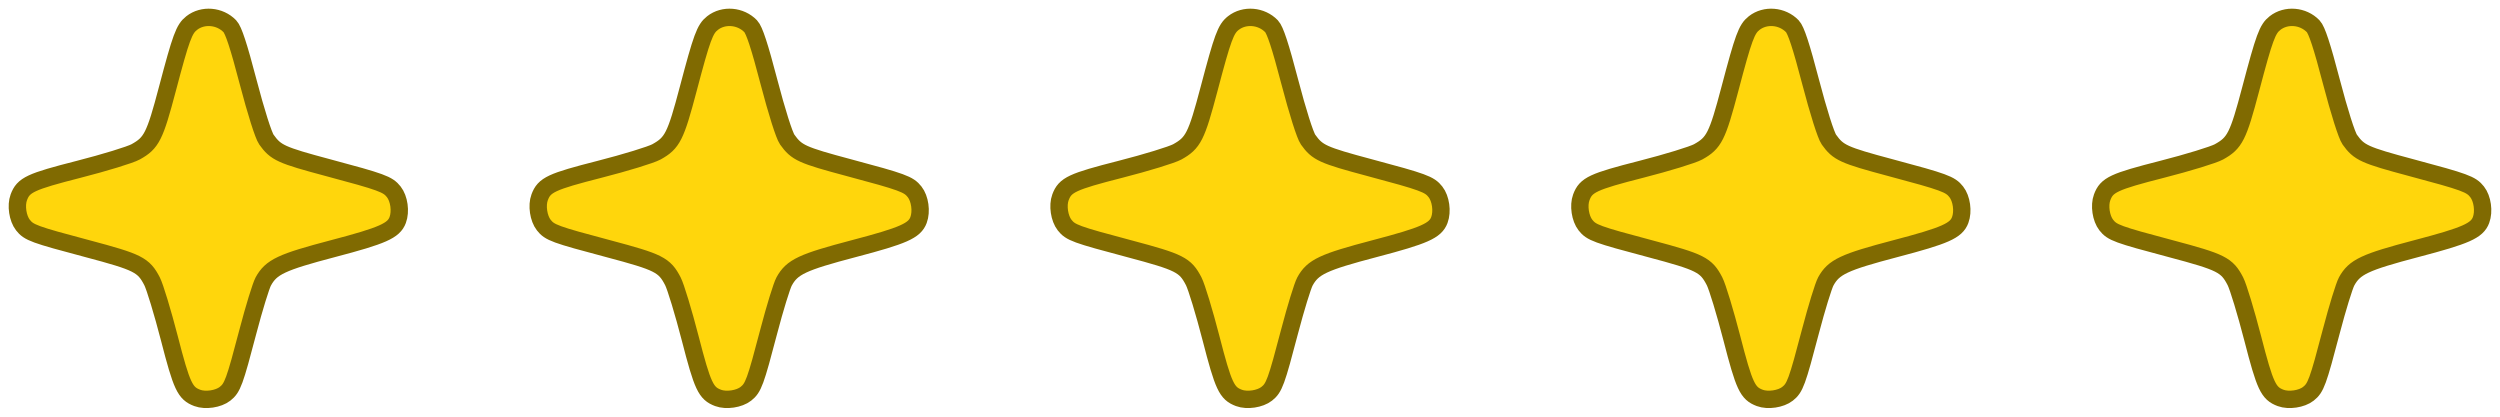 <svg width="144" height="24" viewBox="0 0 144 24" fill="none" xmlns="http://www.w3.org/2000/svg">
<path d="M13.239 1.511C13.45 1.73 13.749 2.643 14.294 4.726C14.744 6.444 15.174 7.8 15.345 8.04C15.884 8.797 16.186 8.934 18.894 9.658C21.99 10.485 22.338 10.612 22.681 11.049C22.99 11.441 23.093 12.178 22.908 12.672C22.679 13.287 22.041 13.57 19.188 14.319C16.209 15.102 15.622 15.378 15.165 16.212C15.03 16.459 14.635 17.744 14.287 19.068C13.512 22.022 13.395 22.342 12.96 22.684C12.576 22.985 11.834 23.096 11.365 22.921C10.656 22.656 10.471 22.261 9.753 19.477C9.369 17.99 8.921 16.515 8.758 16.2C8.269 15.259 7.954 15.1 5.044 14.326C1.949 13.504 1.664 13.399 1.321 12.963C1.019 12.579 0.908 11.836 1.083 11.368C1.351 10.649 1.748 10.464 4.543 9.75C6.032 9.369 7.503 8.918 7.814 8.746C8.73 8.239 8.917 7.869 9.641 5.128C10.43 2.14 10.602 1.673 11.04 1.329C11.679 0.827 12.658 0.908 13.239 1.511Z" fill="#FFD60C" stroke="#806A01"/>
<path d="M43.239 1.511C43.45 1.73 43.749 2.643 44.294 4.726C44.744 6.444 45.173 7.8 45.345 8.04C45.884 8.797 46.186 8.934 48.894 9.658C51.99 10.485 52.338 10.612 52.681 11.049C52.99 11.441 53.093 12.178 52.908 12.672C52.679 13.287 52.041 13.57 49.188 14.319C46.209 15.102 45.622 15.378 45.166 16.212C45.03 16.459 44.635 17.744 44.287 19.068C43.512 22.022 43.395 22.342 42.96 22.684C42.576 22.985 41.834 23.096 41.365 22.921C40.656 22.656 40.471 22.261 39.753 19.477C39.369 17.99 38.921 16.515 38.758 16.2C38.269 15.259 37.954 15.1 35.044 14.326C31.949 13.504 31.664 13.399 31.321 12.963C31.019 12.579 30.908 11.836 31.083 11.368C31.351 10.649 31.748 10.464 34.543 9.75C36.032 9.369 37.503 8.918 37.814 8.746C38.73 8.239 38.917 7.869 39.641 5.128C40.43 2.14 40.602 1.673 41.04 1.329C41.679 0.827 42.658 0.908 43.239 1.511Z" fill="#FFD60C" stroke="#806A01"/>
<path d="M73.239 1.511C73.45 1.73 73.749 2.643 74.294 4.726C74.744 6.444 75.174 7.8 75.345 8.04C75.884 8.797 76.186 8.934 78.894 9.658C81.99 10.485 82.338 10.612 82.681 11.049C82.99 11.441 83.093 12.178 82.908 12.672C82.679 13.287 82.041 13.57 79.188 14.319C76.209 15.102 75.622 15.378 75.165 16.212C75.03 16.459 74.635 17.744 74.287 19.068C73.512 22.022 73.395 22.342 72.96 22.684C72.576 22.985 71.834 23.096 71.365 22.921C70.656 22.656 70.471 22.261 69.753 19.477C69.369 17.99 68.921 16.515 68.757 16.2C68.269 15.259 67.954 15.1 65.044 14.326C61.949 13.504 61.664 13.399 61.321 12.963C61.019 12.579 60.908 11.836 61.083 11.368C61.351 10.649 61.748 10.464 64.543 9.75C66.031 9.369 67.503 8.918 67.814 8.746C68.73 8.239 68.917 7.869 69.641 5.128C70.43 2.14 70.602 1.673 71.04 1.329C71.679 0.827 72.658 0.908 73.239 1.511Z" fill="#FFD60C" stroke="#806A01"/>
<path d="M103.239 1.511C103.45 1.73 103.749 2.643 104.294 4.726C104.744 6.444 105.174 7.8 105.345 8.04C105.884 8.797 106.186 8.934 108.894 9.658C111.99 10.485 112.338 10.612 112.681 11.049C112.99 11.441 113.093 12.178 112.908 12.672C112.679 13.287 112.041 13.57 109.188 14.319C106.209 15.102 105.622 15.378 105.165 16.212C105.03 16.459 104.635 17.744 104.287 19.068C103.512 22.022 103.395 22.342 102.96 22.684C102.576 22.985 101.834 23.096 101.365 22.921C100.656 22.656 100.471 22.261 99.753 19.477C99.369 17.99 98.921 16.515 98.757 16.2C98.269 15.259 97.954 15.1 95.044 14.326C91.949 13.504 91.664 13.399 91.321 12.963C91.019 12.579 90.908 11.836 91.083 11.368C91.351 10.649 91.748 10.464 94.543 9.75C96.031 9.369 97.503 8.918 97.814 8.746C98.73 8.239 98.917 7.869 99.641 5.128C100.43 2.14 100.602 1.673 101.04 1.329C101.679 0.827 102.658 0.908 103.239 1.511Z" fill="#FFD60C" stroke="#806A01"/>
<path d="M133.239 1.511C133.45 1.73 133.749 2.643 134.294 4.726C134.744 6.444 135.174 7.8 135.345 8.04C135.884 8.797 136.186 8.934 138.894 9.658C141.99 10.485 142.338 10.612 142.681 11.049C142.99 11.441 143.093 12.178 142.908 12.672C142.679 13.287 142.041 13.57 139.188 14.319C136.209 15.102 135.622 15.378 135.165 16.212C135.03 16.459 134.635 17.744 134.287 19.068C133.512 22.022 133.395 22.342 132.96 22.684C132.576 22.985 131.834 23.096 131.365 22.921C130.656 22.656 130.471 22.261 129.753 19.477C129.369 17.99 128.921 16.515 128.758 16.2C128.269 15.259 127.954 15.1 125.044 14.326C121.949 13.504 121.664 13.399 121.321 12.963C121.019 12.579 120.908 11.836 121.083 11.368C121.351 10.649 121.748 10.464 124.543 9.75C126.032 9.369 127.503 8.918 127.814 8.746C128.73 8.239 128.917 7.869 129.641 5.128C130.43 2.14 130.602 1.673 131.04 1.329C131.679 0.827 132.658 0.908 133.239 1.511Z" fill="#FFD60C" stroke="#806A01"/>
</svg>
